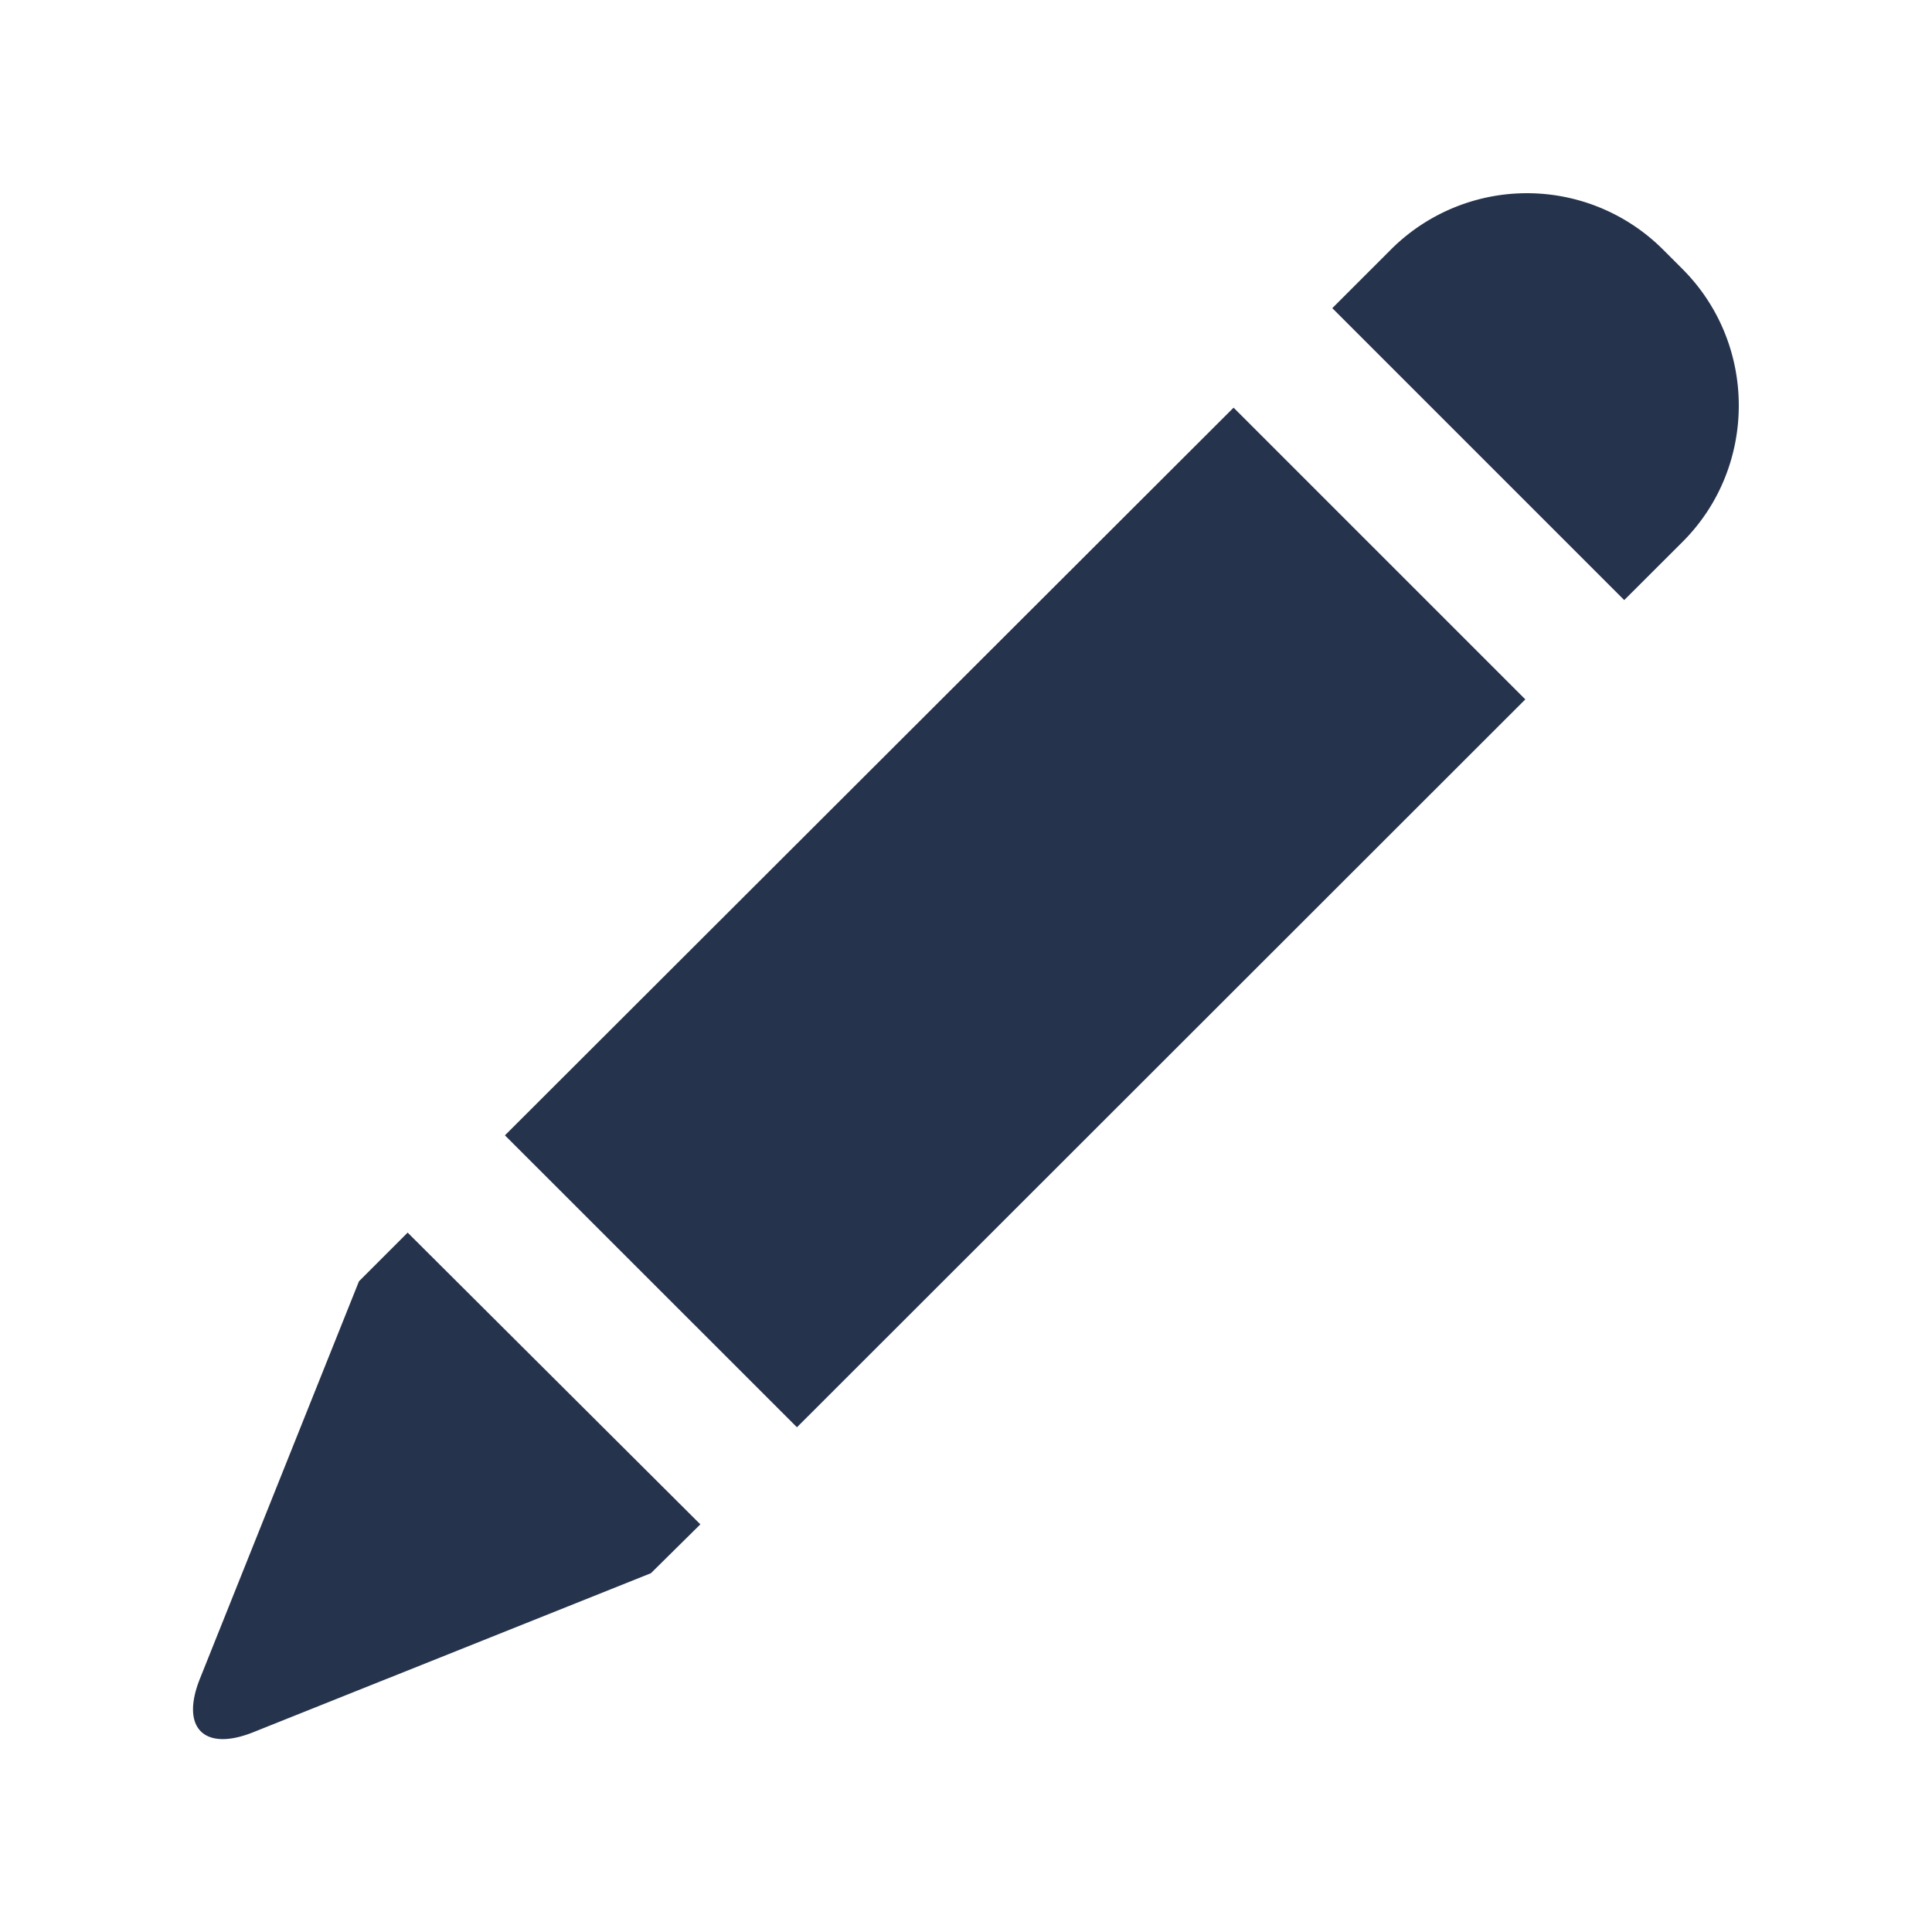 <svg width="20" height="20" xmlns="http://www.w3.org/2000/svg"><path d="M2.624 17.931c-.51.205-.759-.042-.554-.554l1.646-4.113.504-.504 3.03 3.02-.512.506-4.114 1.645zm2.603-6.178L12.77 4.22l3.02 3.02-7.54 7.535-3.023-3.022zm8.565-8.563l.604-.604a1.992 1.992 0 0 1 2.825.003l.195.195c.78.78.776 2.051.003 2.824l-.605.604-3.022-3.022z" fill="#26334D" fill-rule="evenodd"/></svg>